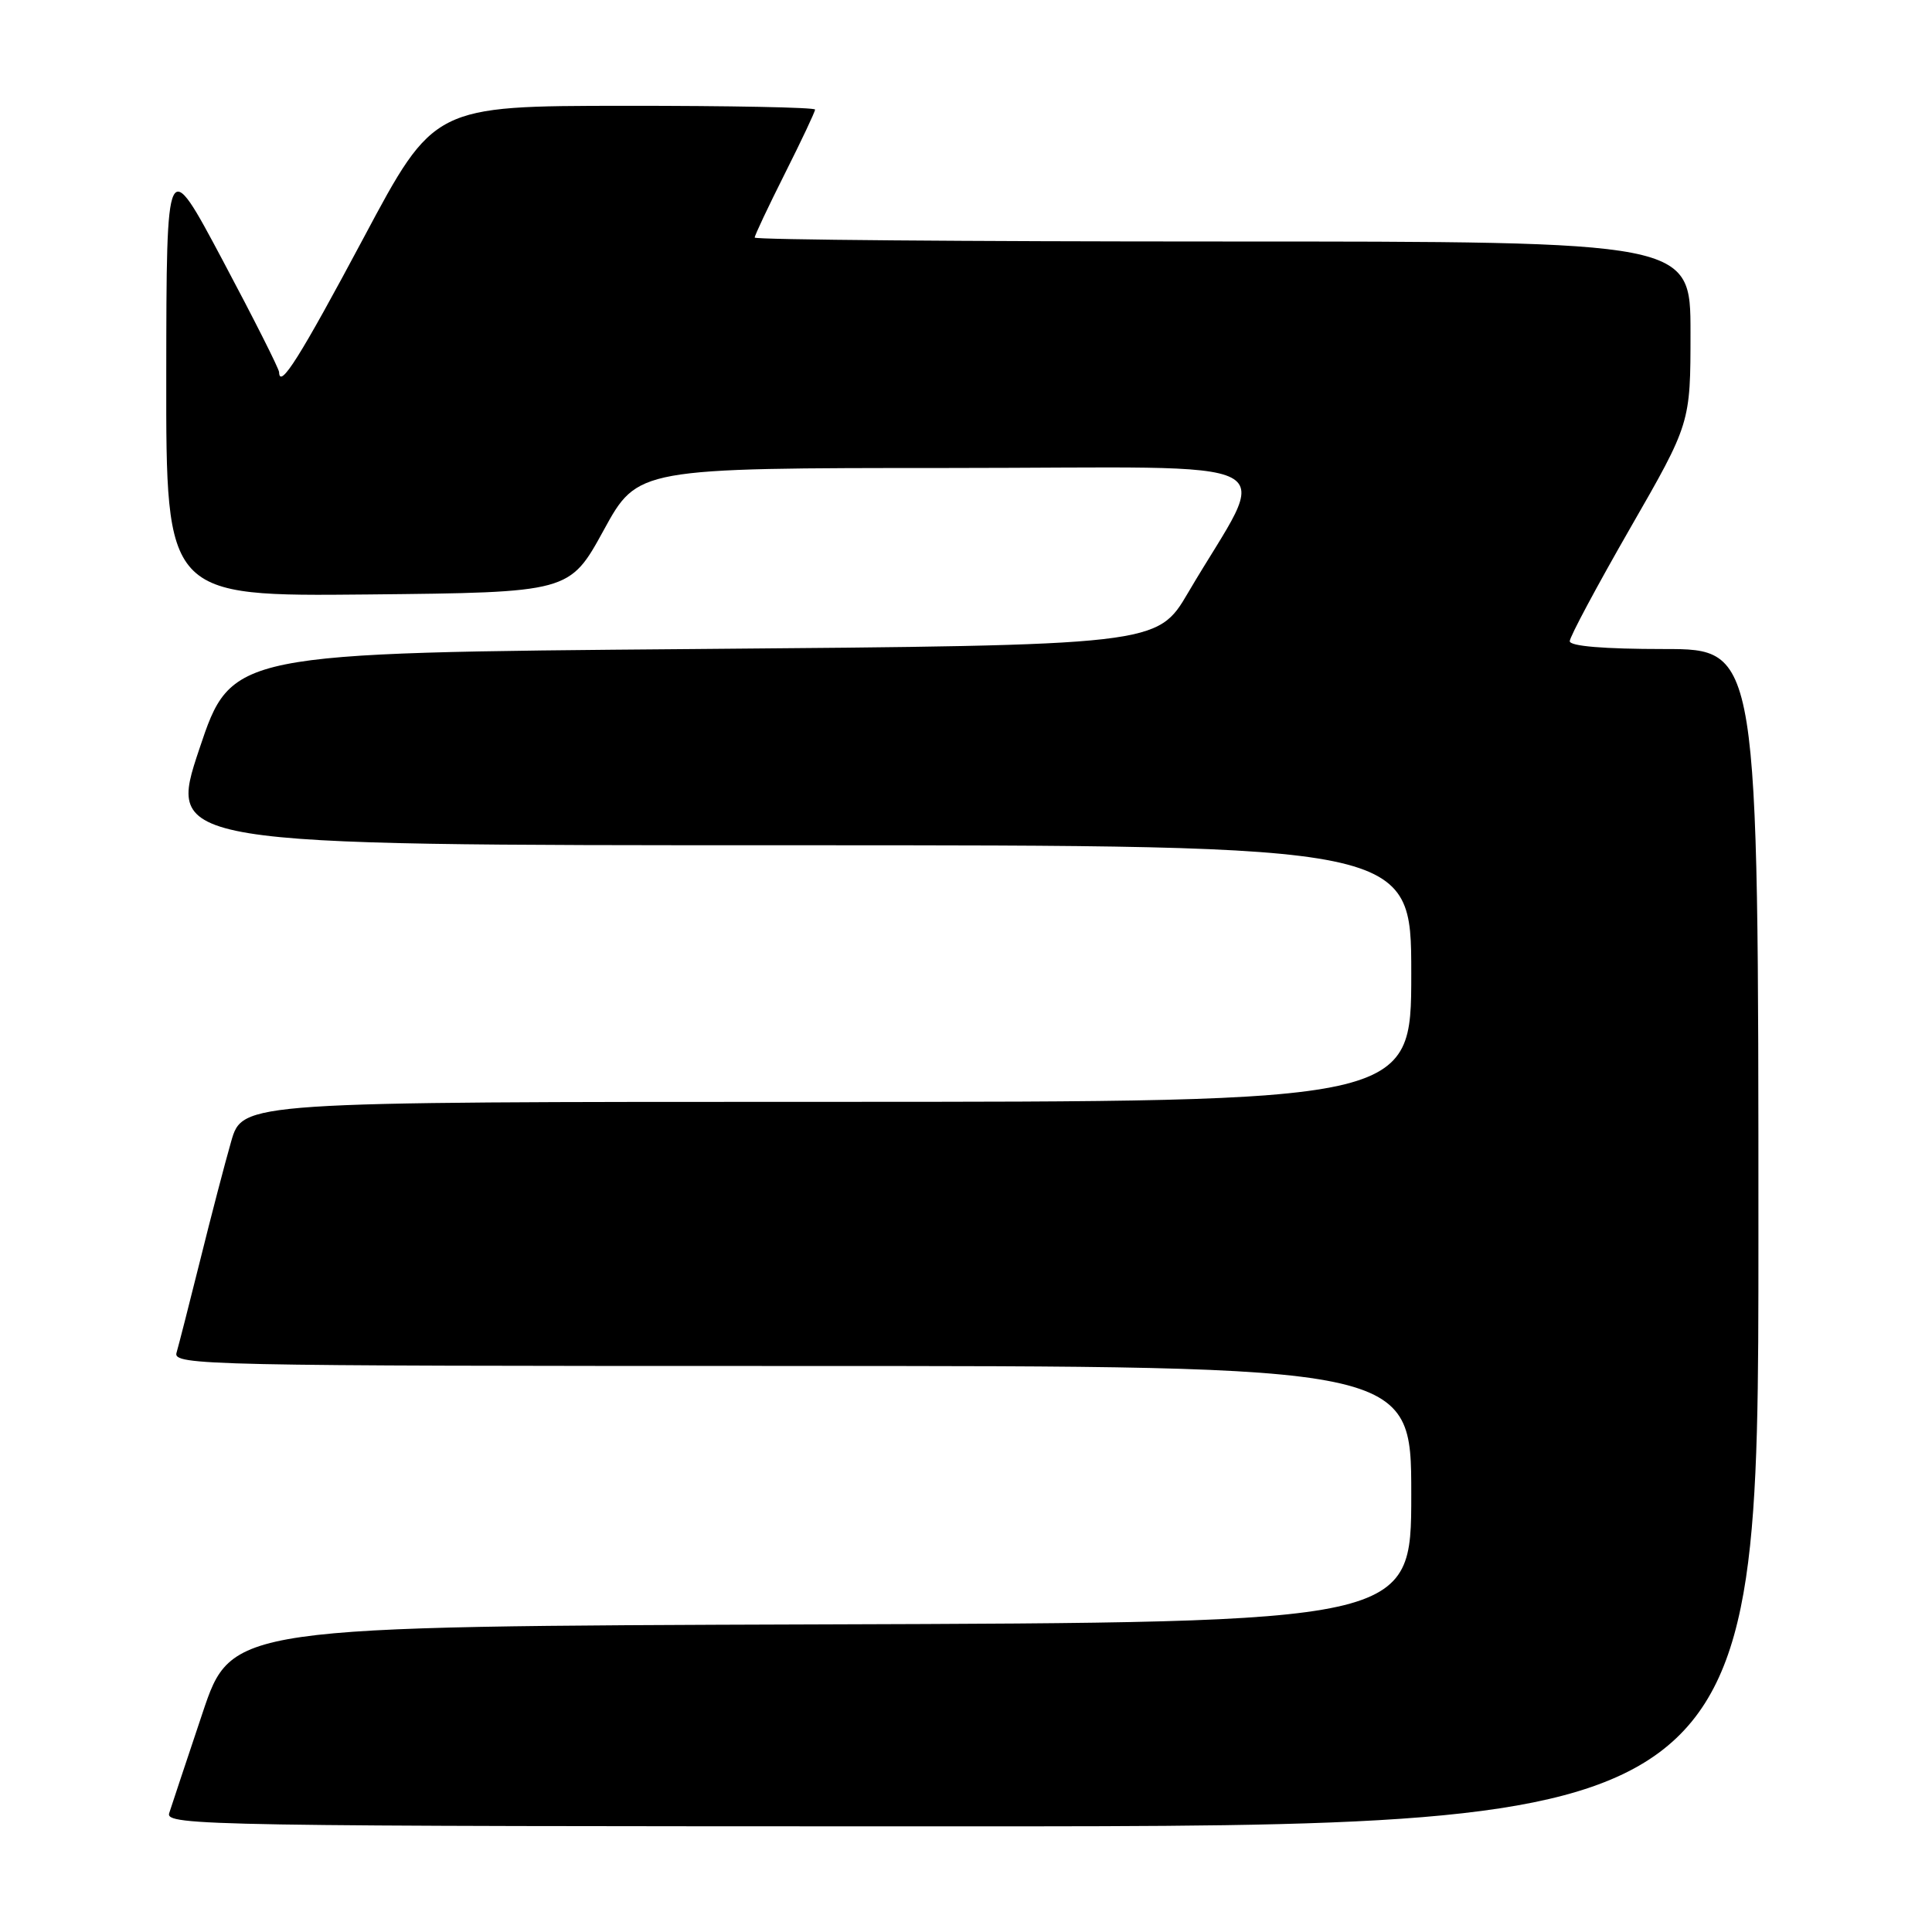 <?xml version="1.0" encoding="UTF-8" standalone="no"?>
<!DOCTYPE svg PUBLIC "-//W3C//DTD SVG 1.1//EN" "http://www.w3.org/Graphics/SVG/1.1/DTD/svg11.dtd" >
<svg xmlns="http://www.w3.org/2000/svg" xmlns:xlink="http://www.w3.org/1999/xlink" version="1.1" viewBox="0 0 256 256">
 <g >
 <path fill="currentColor"
d=" M 233.00 164.00 C 233.00 86.00 233.00 86.00 220.50 86.00 C 212.51 86.00 208.00 85.62 208.00 84.96 C 208.00 84.39 211.60 77.66 216.00 70.00 C 224.00 56.08 224.00 56.08 224.00 44.04 C 224.00 32.00 224.00 32.00 162.00 32.00 C 127.90 32.00 100.00 31.77 100.00 31.48 C 100.00 31.19 101.80 27.38 104.00 23.00 C 106.20 18.62 108.00 14.81 108.00 14.52 C 108.00 14.23 96.64 14.01 82.75 14.02 C 57.50 14.04 57.50 14.04 48.19 31.50 C 39.73 47.35 37.04 51.63 36.98 49.31 C 36.97 48.86 33.61 42.20 29.51 34.50 C 22.06 20.50 22.06 20.50 22.03 49.77 C 22.00 79.03 22.00 79.03 48.74 78.77 C 75.47 78.50 75.47 78.50 79.99 70.26 C 84.50 62.02 84.50 62.02 125.79 62.01 C 172.31 62.00 168.35 59.94 157.45 78.50 C 153.34 85.50 153.34 85.50 92.01 86.00 C 30.68 86.50 30.68 86.50 26.41 99.25 C 22.15 112.00 22.15 112.00 104.57 112.00 C 187.00 112.00 187.00 112.00 187.00 129.00 C 187.00 146.00 187.00 146.00 109.57 146.00 C 32.14 146.00 32.14 146.00 30.63 151.25 C 29.80 154.14 27.95 161.22 26.52 167.00 C 25.08 172.78 23.67 178.29 23.39 179.25 C 22.89 180.91 27.24 181.00 104.93 181.00 C 187.00 181.00 187.00 181.00 187.00 197.99 C 187.00 214.99 187.00 214.99 108.84 215.24 C 30.68 215.50 30.68 215.50 26.83 227.00 C 24.71 233.32 22.73 239.29 22.42 240.25 C 21.89 241.91 27.35 242.00 127.43 242.00 C 233.00 242.00 233.00 242.00 233.00 164.00 Z "/>
</g>
</svg>